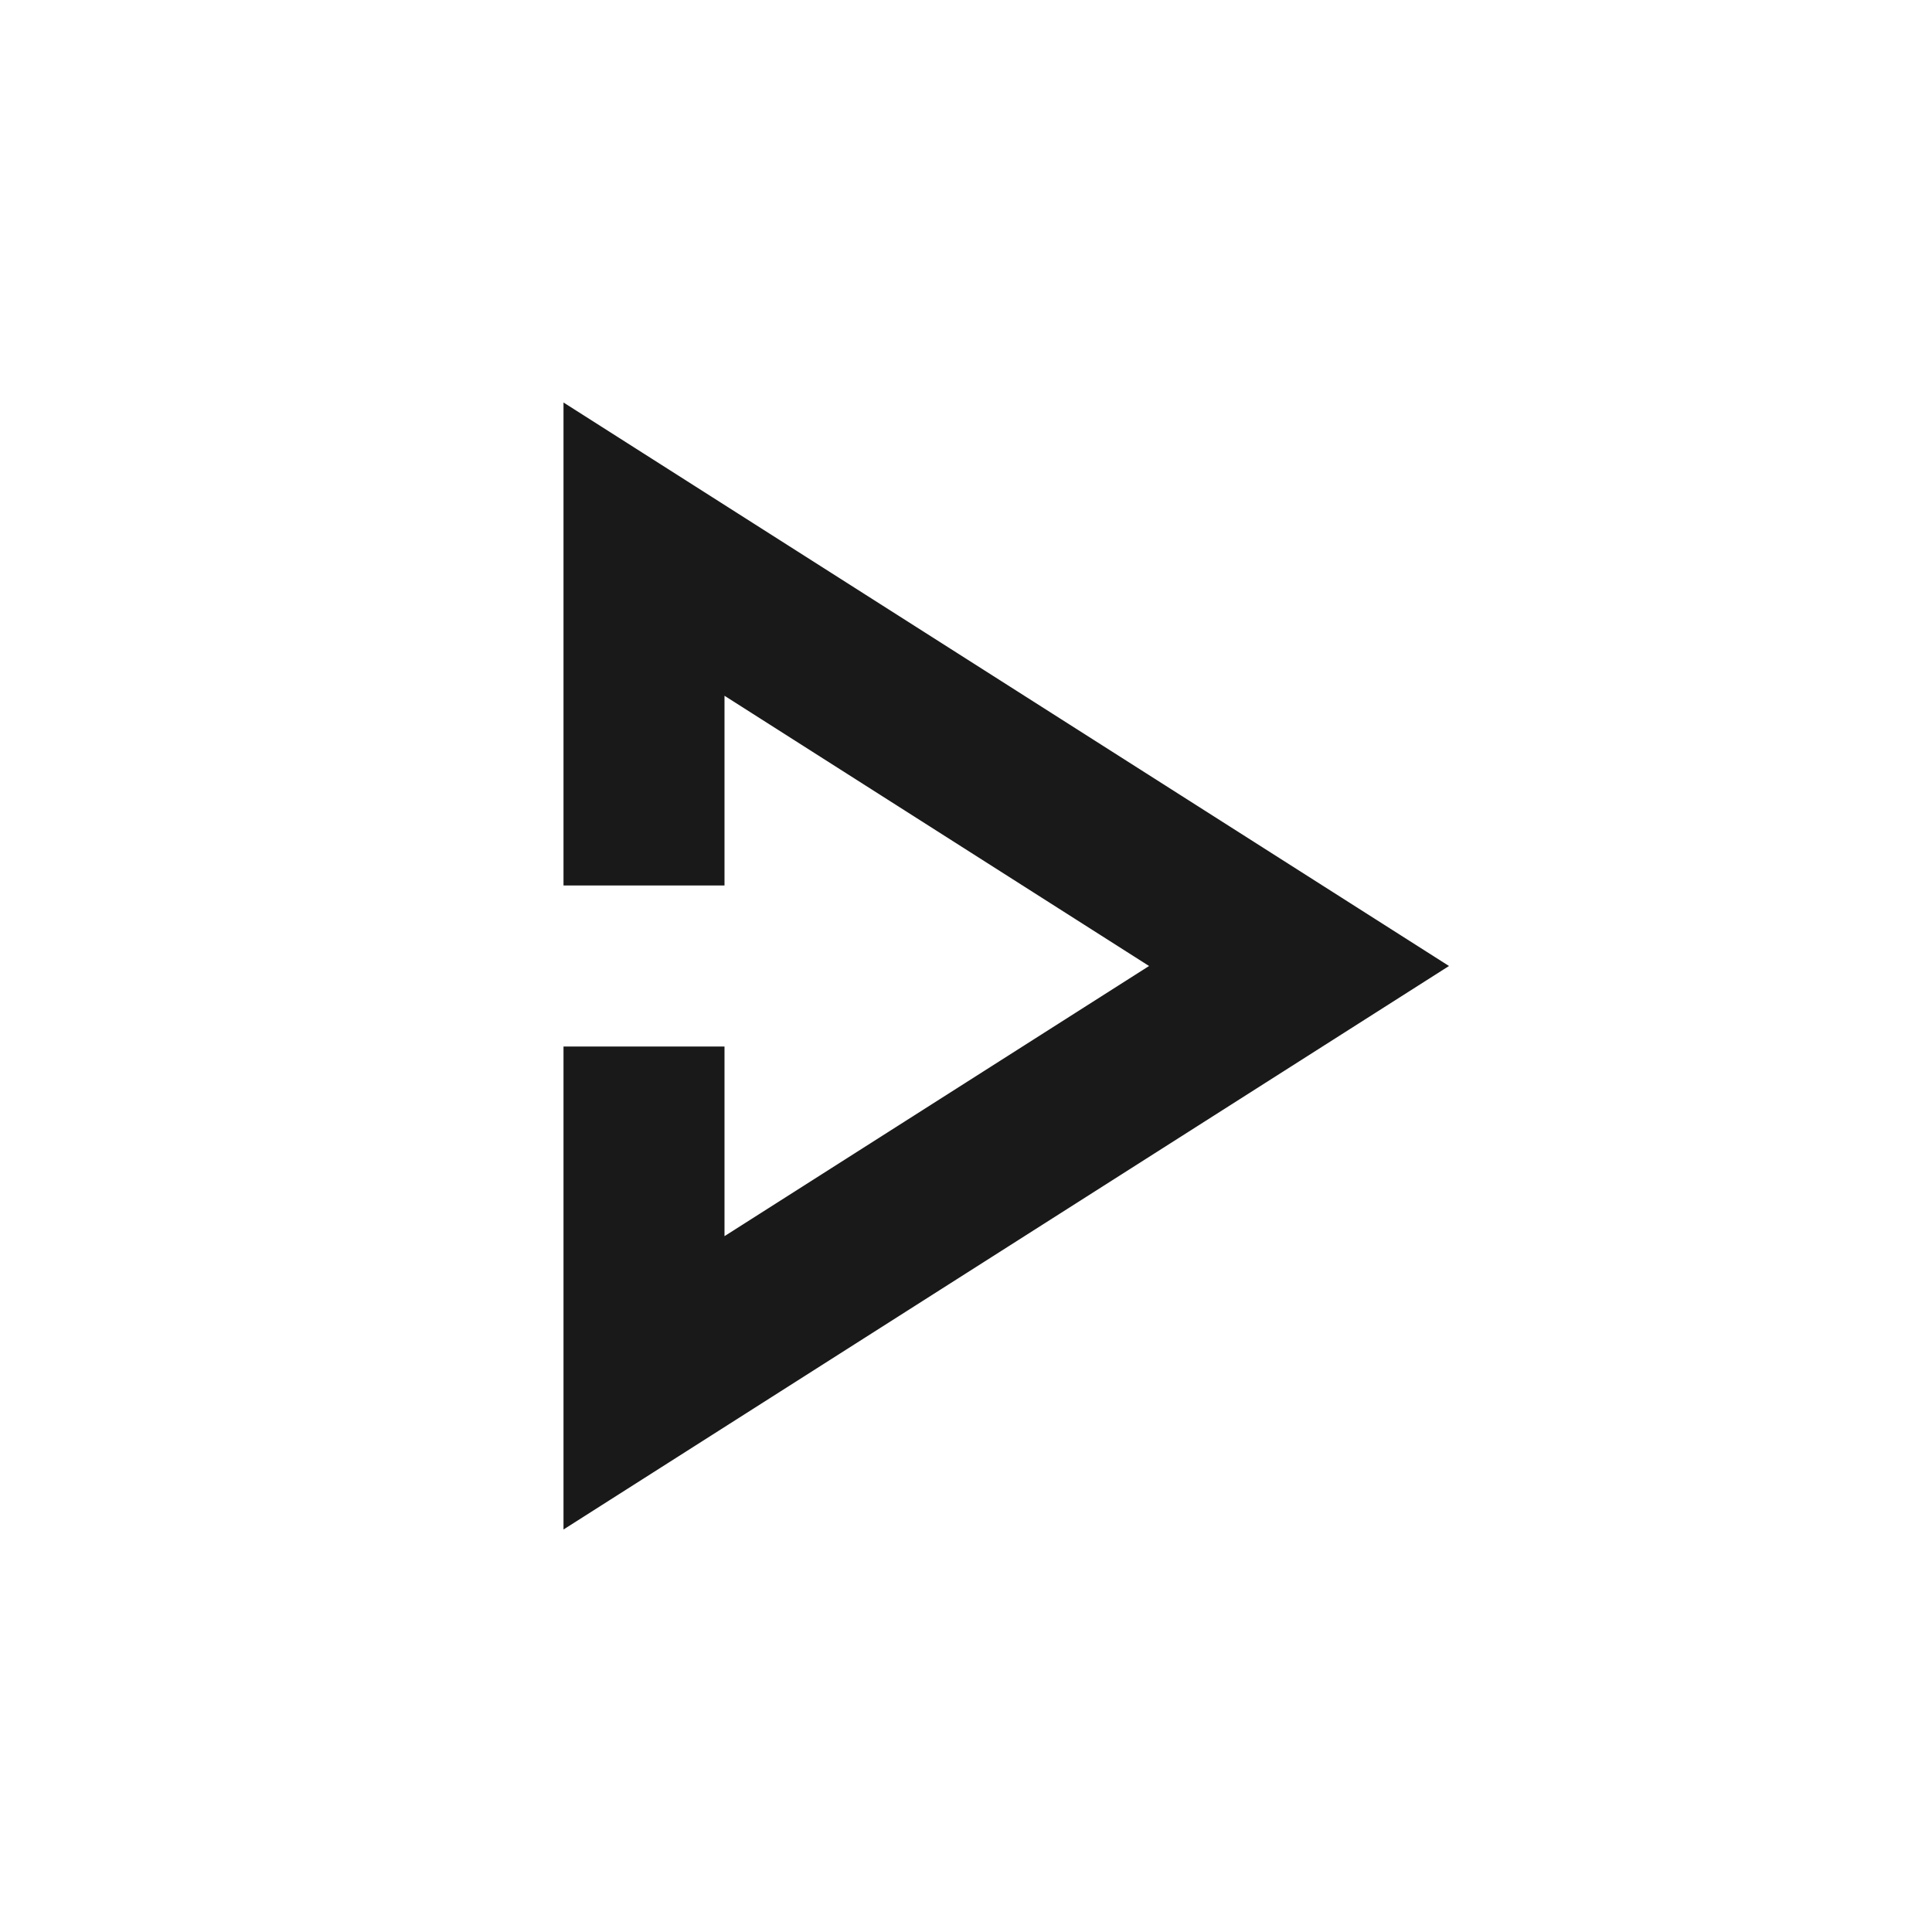 <svg width="24" height="24" viewBox="0 0 24 24" fill="none" xmlns="http://www.w3.org/2000/svg">
<path fill-rule="evenodd" clip-rule="evenodd" d="M7 5L18 12L7 19V13H9V15.356L14.274 12L9 8.643V11H7V5Z" fill="#191919"/>
</svg>
